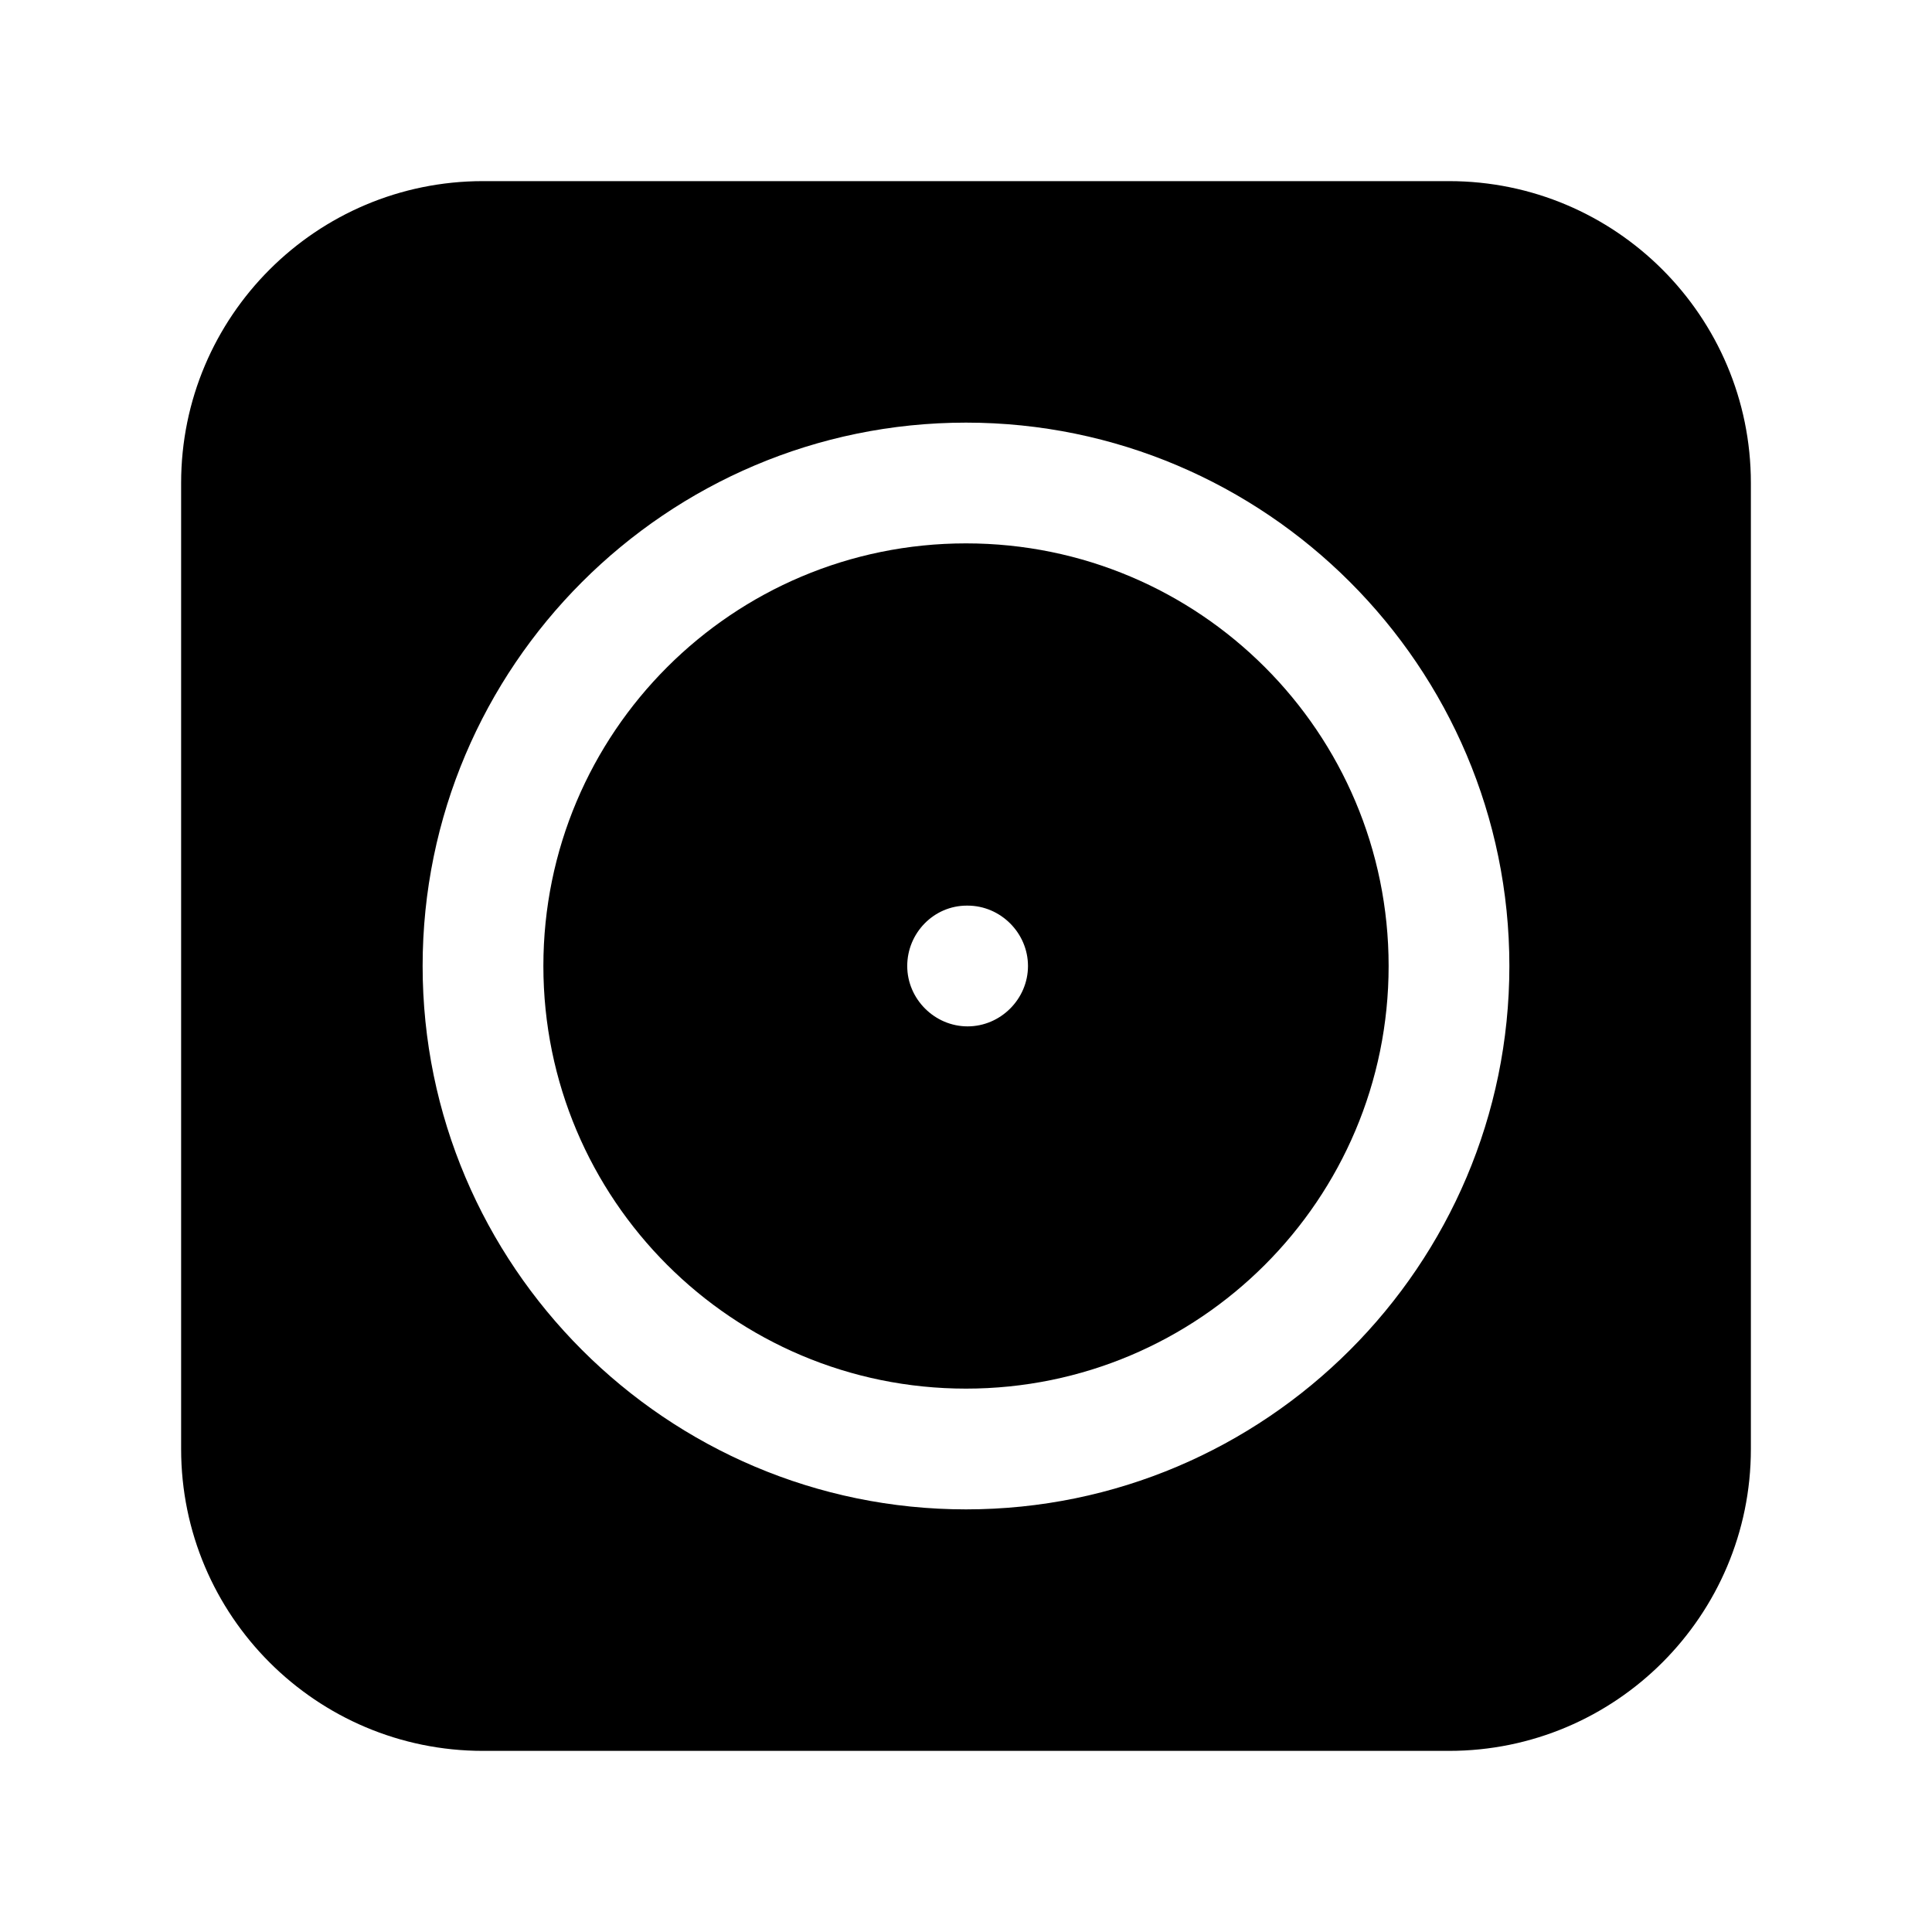 <svg width="24" height="24" viewBox="0 0 24 24" fill="none" xmlns="http://www.w3.org/2000/svg">
<path d="M12 6.75C9.1 6.75 6.75 9.1 6.75 12C6.75 14.9 9.1 17.25 12 17.25C14.9 17.25 17.25 14.9 17.25 12C17.25 9.1 14.9 6.75 12 6.75ZM12.02 12.75C11.61 12.75 11.27 12.41 11.27 12C11.27 11.59 11.6 11.25 12.01 11.25H12.02C12.43 11.25 12.77 11.59 12.77 12C12.77 12.41 12.43 12.75 12.02 12.75Z" fill="black"/>
<path d="M18 2.25H6C3.93 2.25 2.25 3.93 2.25 6V18C2.25 20.07 3.93 21.75 6 21.75H18C20.07 21.75 21.75 20.07 21.75 18V6C21.75 3.93 20.07 2.25 18 2.25ZM12 18.75C8.28 18.75 5.25 15.72 5.25 12C5.25 8.28 8.28 5.25 12 5.25C15.72 5.25 18.75 8.28 18.75 12C18.75 15.72 15.72 18.75 12 18.75Z" fill="black"/>
</svg>
